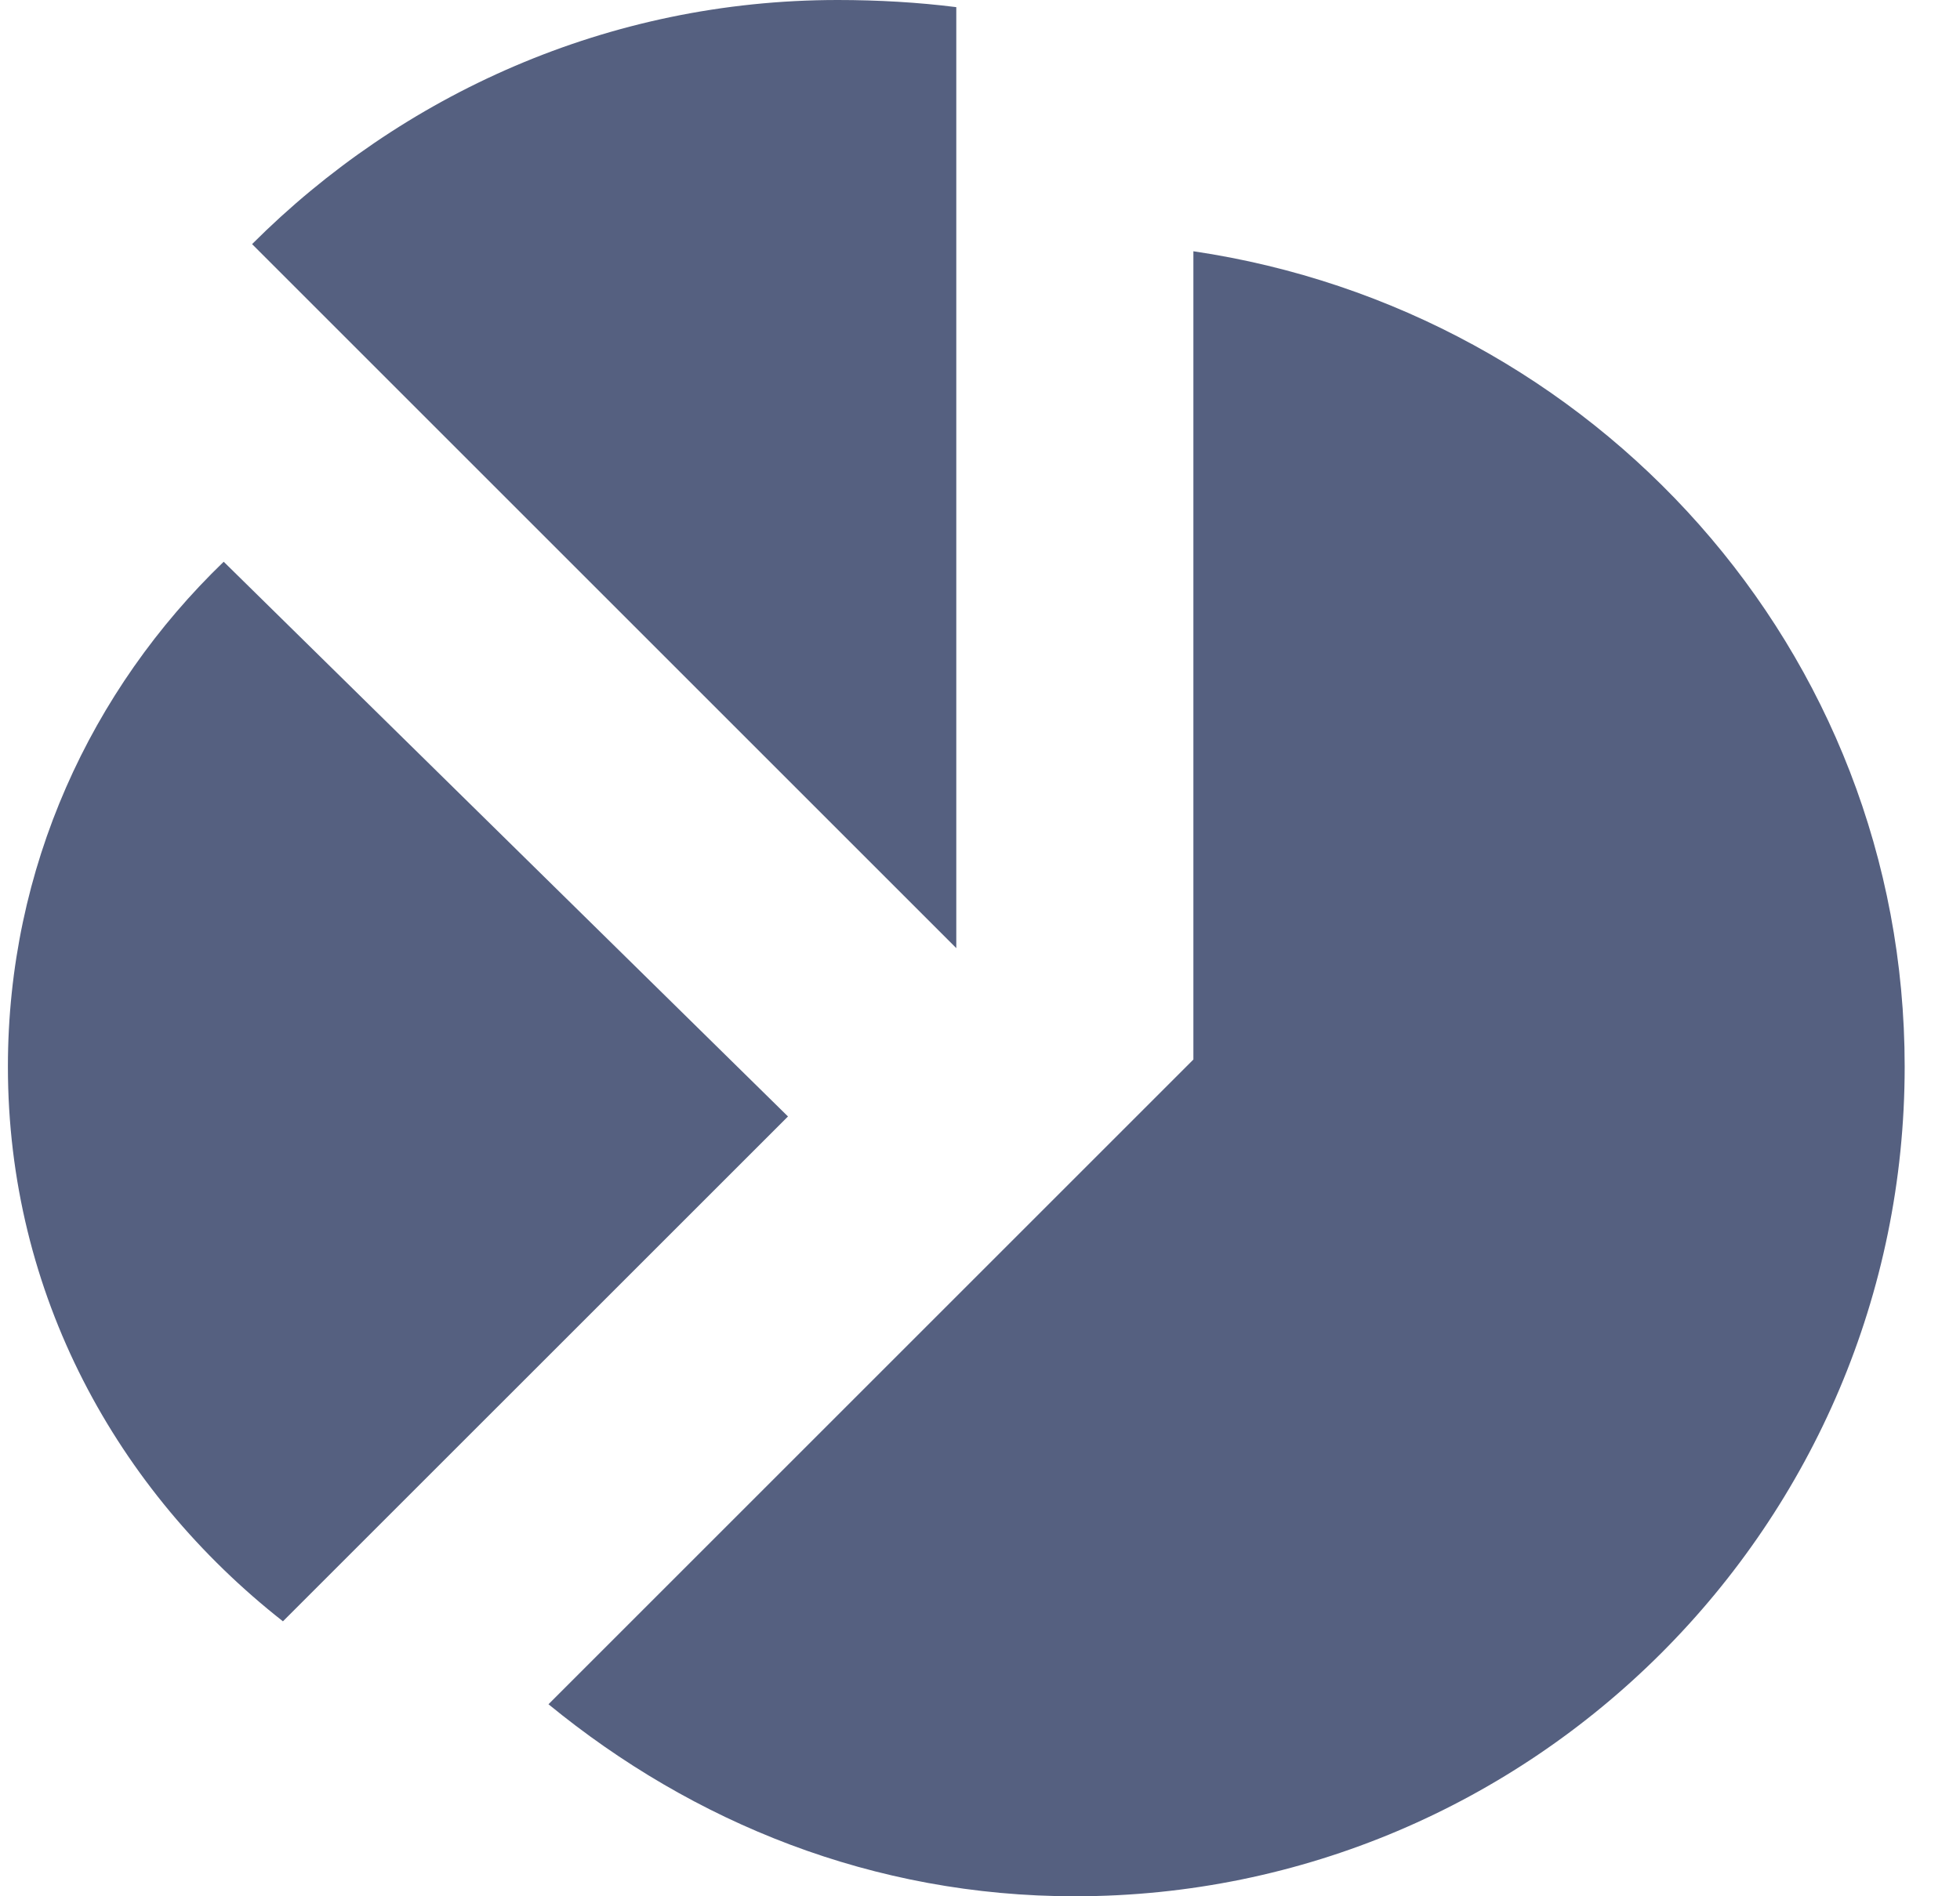 <svg width="31" height="30" viewBox="0 0 31 30" fill="none" xmlns="http://www.w3.org/2000/svg">
<path d="M13.25 0C9.613 0 6.35 1.5 3.987 3.862L15.125 15V0.113C14.525 0.037 13.887 0 13.25 0ZM18.875 3.975V16.762L8.675 26.962C10.963 28.837 13.812 30 17 30C24.238 30 30.125 24.113 30.125 16.875C30.125 10.275 25.212 4.912 18.875 3.975ZM3.538 8.887C1.438 10.912 0.125 13.725 0.125 16.875C0.125 20.475 1.85 23.587 4.475 25.65L12.463 17.663L3.538 8.887Z" fill="#556080"/>
</svg>
